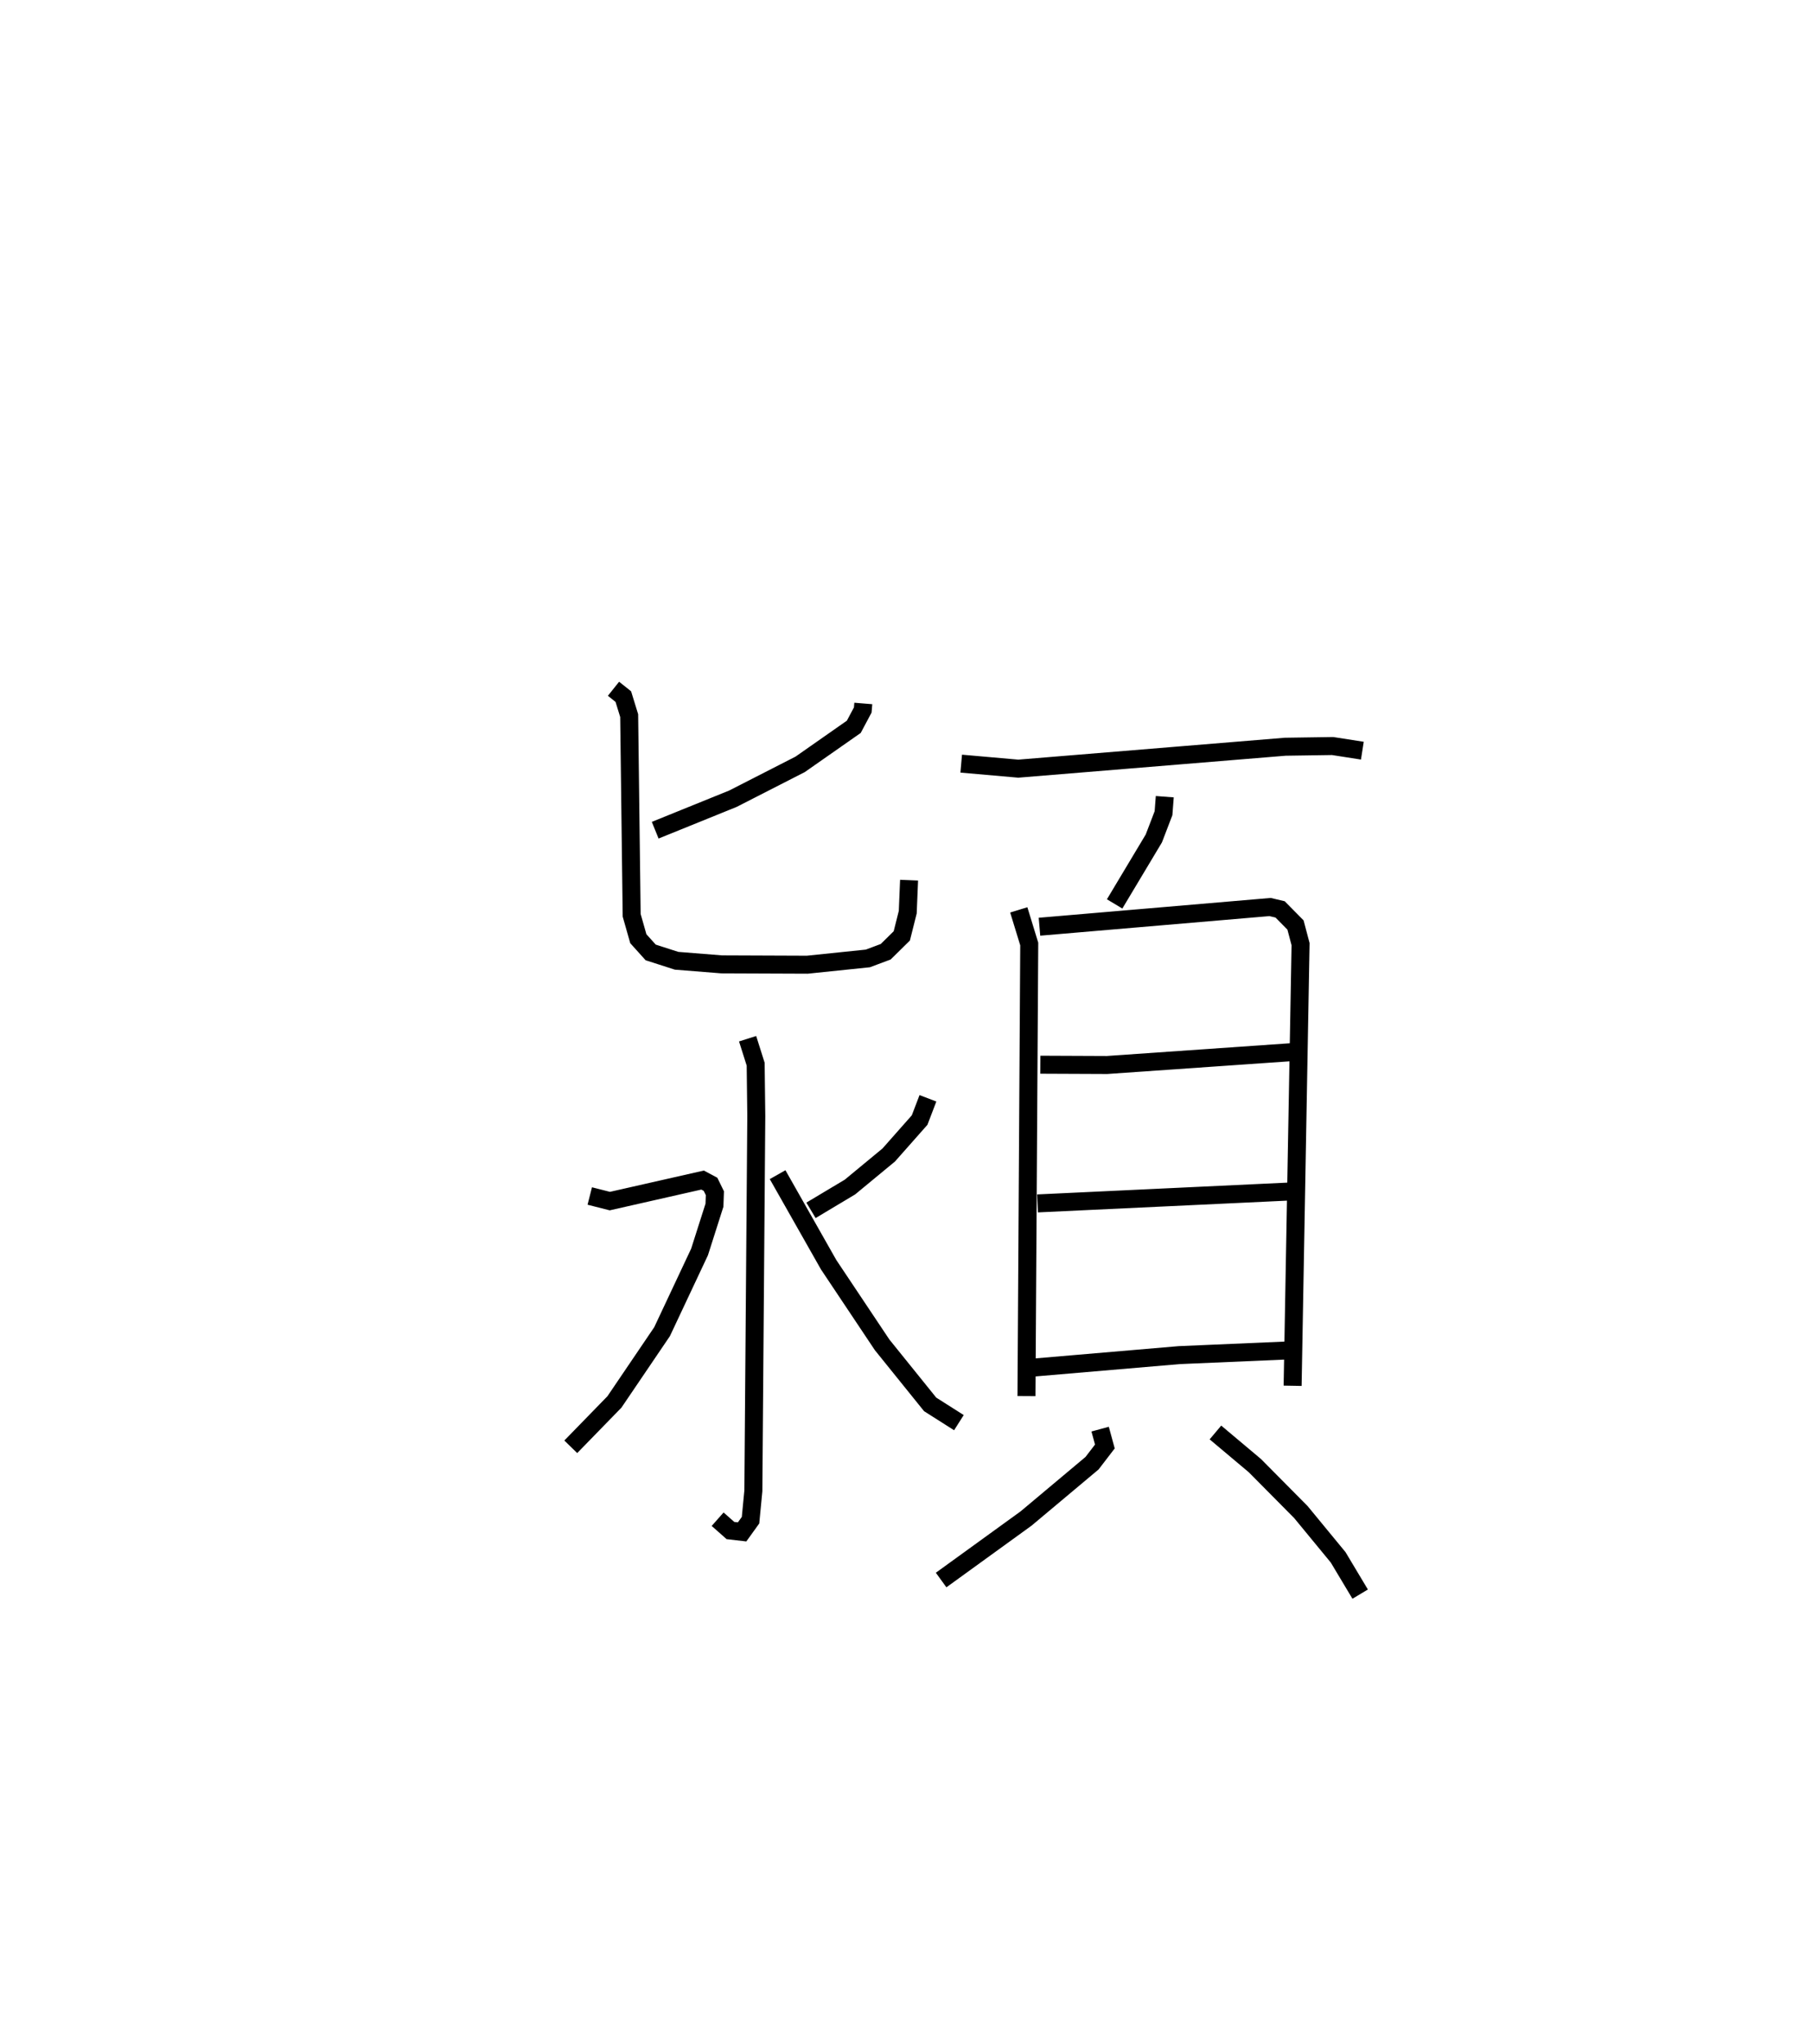 <?xml version="1.0" encoding="utf-8" ?>
<svg baseProfile="full" height="113.619" version="1.1" width="100.736" xmlns="http://www.w3.org/2000/svg" xmlns:ev="http://www.w3.org/2001/xml-events" xmlns:xlink="http://www.w3.org/1999/xlink"><defs /><rect fill="white" height="113.619" width="100.736" x="0" y="0" /><path d="M25,25 m0.0,0.0 m22.994,14.107 l-0.03,0.363 -0.498,0.935 l-2.982,2.087 -3.737,1.91 l-4.322,1.751 m-2.318,-7.863 l0.546,0.436 0.325,1.056 l0.139,11.101 0.37,1.302 l0.687,0.763 1.44,0.463 l2.504,0.2 4.761,0.019 l3.368,-0.349 0.993,-0.372 l0.894,-0.881 0.331,-1.319 l0.074,-1.779 m-8.977,8.814 l0.448,1.416 0.035,2.889 l-0.163,20.83 -0.157,1.631 l-0.468,0.651 -0.648,-0.075 l-0.713,-0.63 m-7.109,-17.968 l1.116,0.283 5.157,-1.169 l0.441,0.236 0.242,0.495 l-0.024,0.667 -0.828,2.597 l-2.084,4.432 -2.649,3.908 l-2.427,2.493 m19.856,-19.373 l-0.462,1.209 -1.717,1.942 l-2.156,1.782 -2.166,1.295 m-1.856,-1.983 l2.839,5.009 2.972,4.452 l2.669,3.31 1.599,1.015 m0.128,-36.636 l3.173,0.279 14.843,-1.219 l2.63,-0.039 1.655,0.258 m-10.984,2.559 l-0.07,0.916 -0.538,1.404 l-2.18,3.64 m-5.329,0.332 l0.582,1.898 -0.154,25.132 m0.723,-26.094 l12.82,-1.095 0.558,0.132 l0.855,0.867 0.282,1.065 l-0.442,24.551 m-14.025,-17.849 l3.705,0.016 10.265,-0.714 m-14.126,8.409 l14.41,-0.68 m-14.705,9.812 l8.169,-0.698 6.742,-0.29 m-11.136,4.404 l0.263,0.965 -0.713,0.929 l-3.666,3.074 -4.724,3.421 m15.25,-8.203 l2.195,1.845 2.557,2.581 l2.07,2.515 1.224,2.045 " fill="none" stroke="black" stroke-width="1" /></svg>